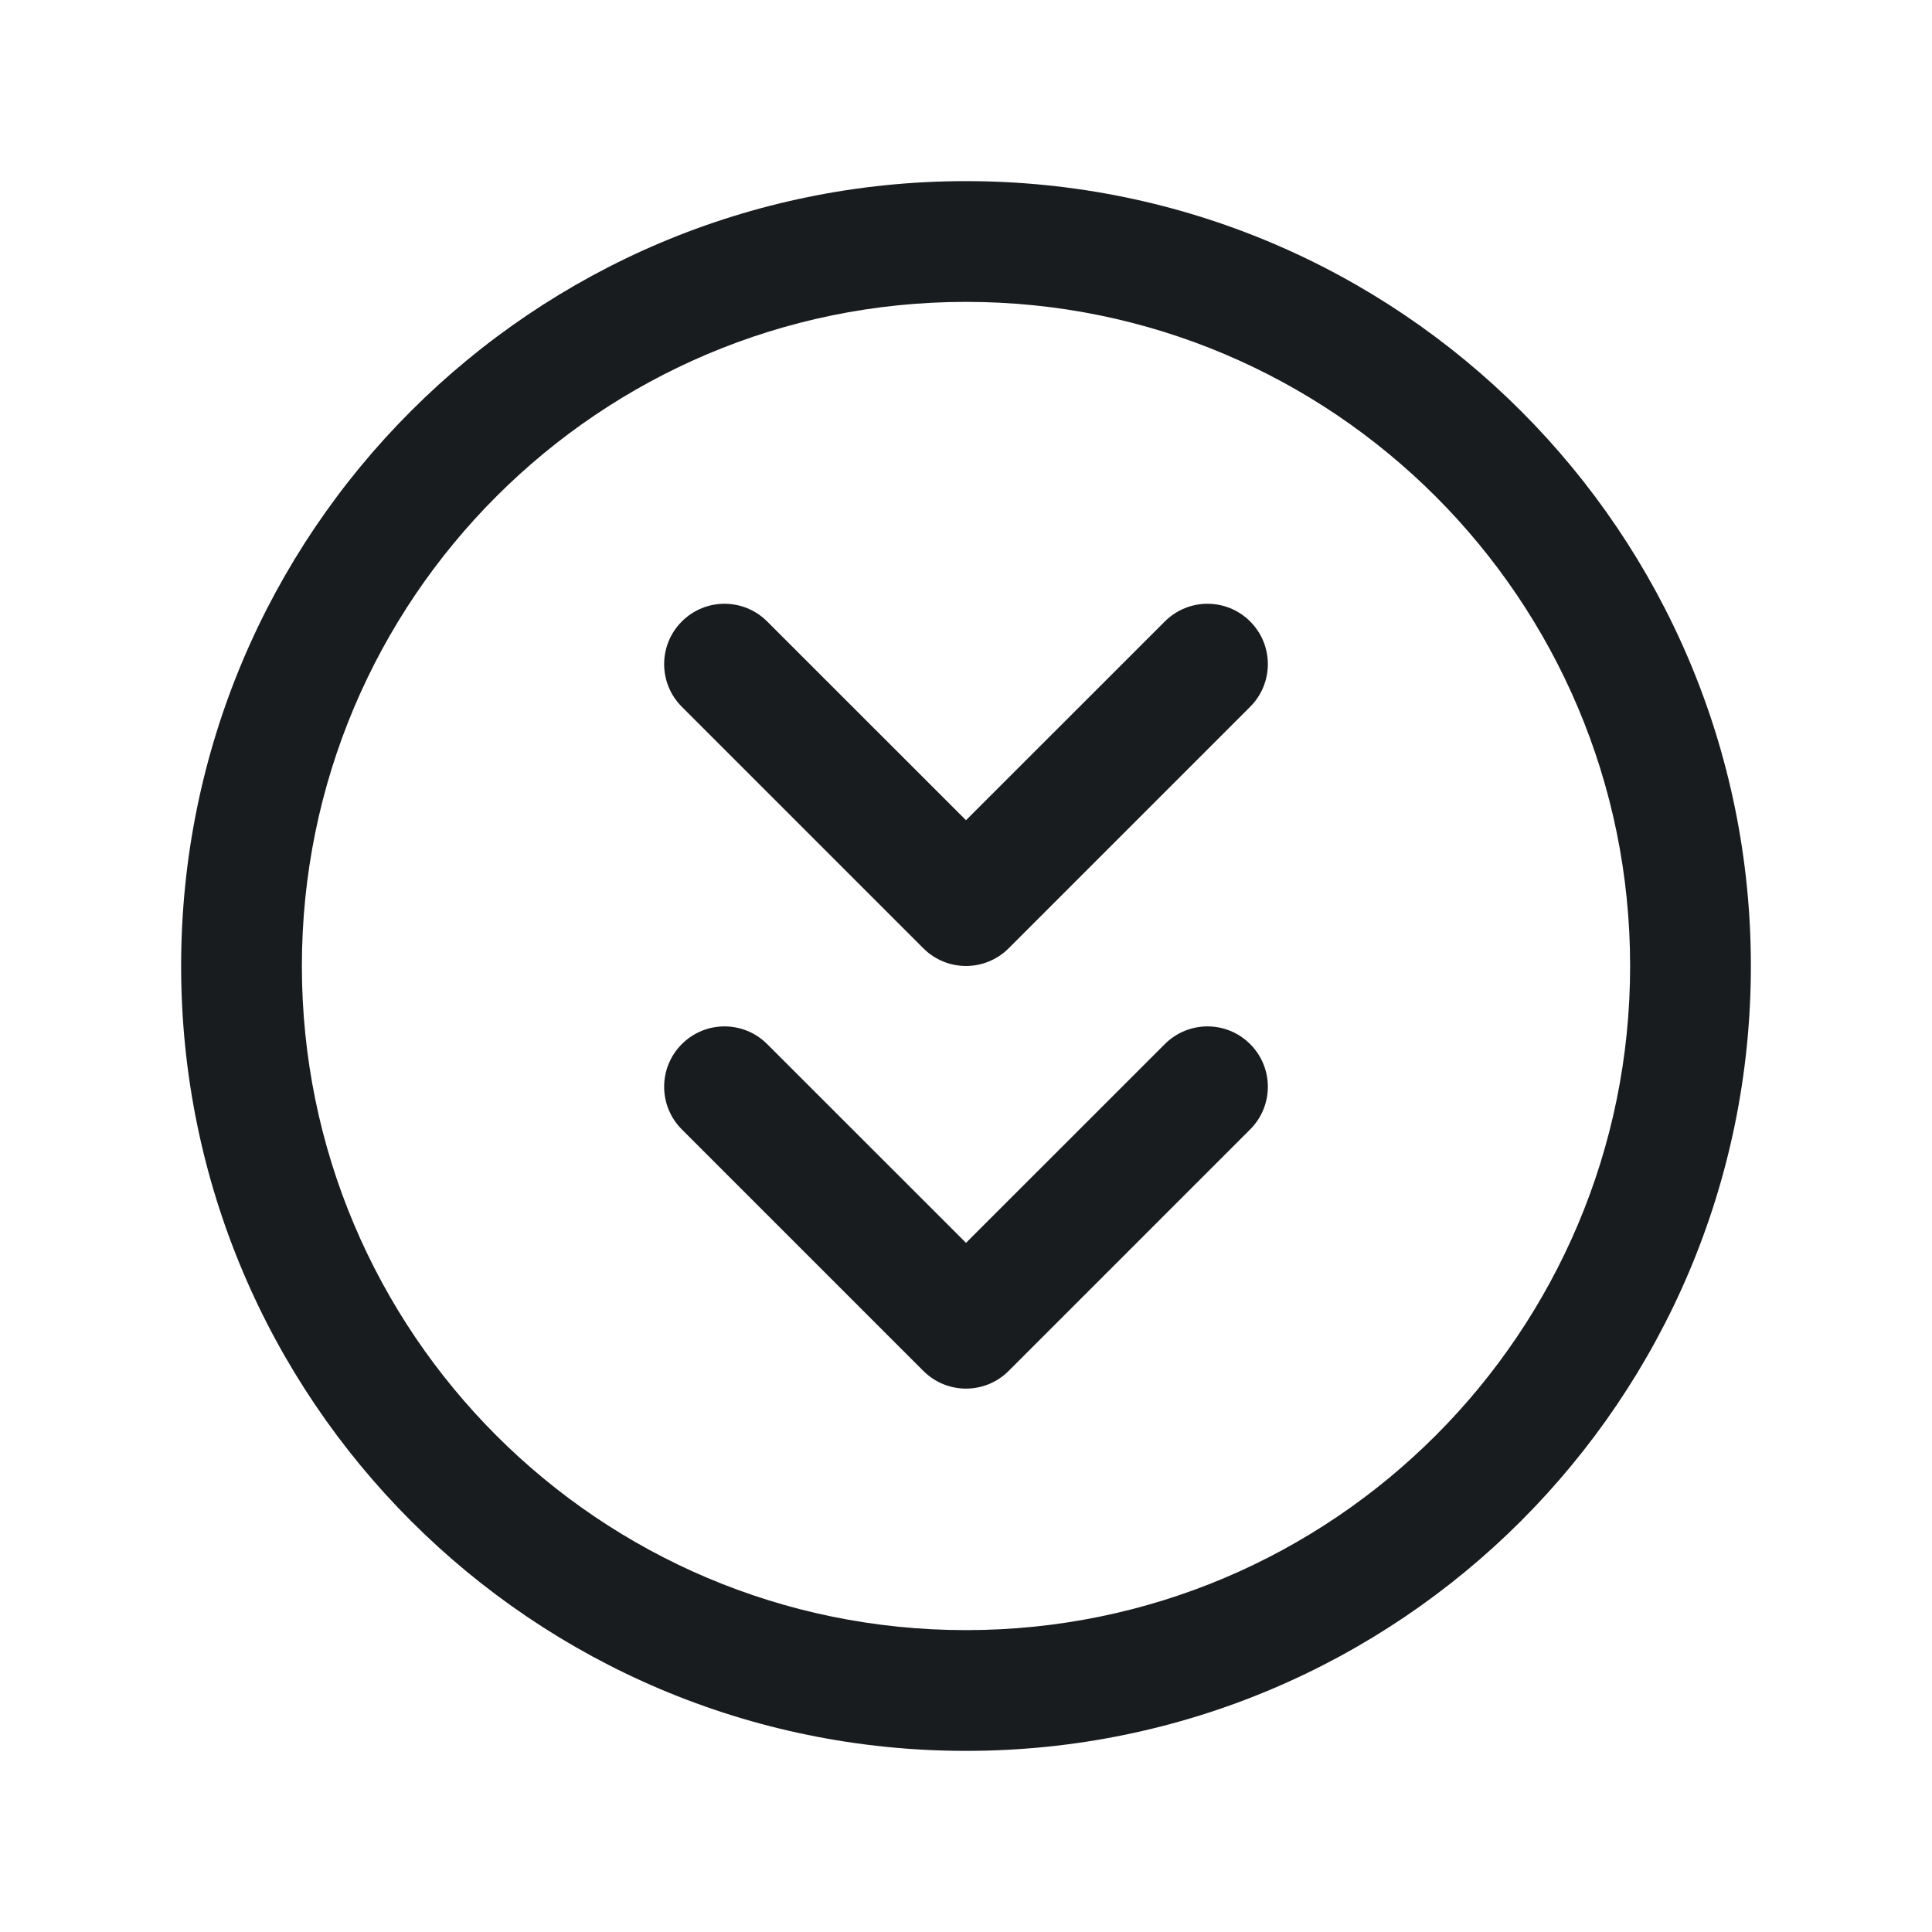 <svg width="24" height="24" viewBox="0 0 24 24" fill="none" xmlns="http://www.w3.org/2000/svg">
<path fill-rule="evenodd" clip-rule="evenodd" d="M12 3.75C7.444 3.75 3.75 7.444 3.75 12C3.75 16.556 7.444 20.25 12 20.25C16.556 20.25 20.25 16.556 20.25 12C20.25 7.444 16.556 3.75 12 3.75ZM2.25 12C2.25 6.615 6.615 2.25 12 2.25C17.385 2.25 21.75 6.615 21.75 12C21.75 17.385 17.385 21.75 12 21.75C6.615 21.75 2.25 17.385 2.25 12Z" fill="#191C1F"/>
<path fill-rule="evenodd" clip-rule="evenodd" d="M8.47 7.72C8.763 7.427 9.237 7.427 9.53 7.72L12 10.189L14.47 7.72C14.763 7.427 15.237 7.427 15.53 7.72C15.823 8.013 15.823 8.487 15.53 8.78L12.53 11.78C12.237 12.073 11.763 12.073 11.47 11.78L8.47 8.78C8.177 8.487 8.177 8.013 8.47 7.72Z" fill="#191C1F"/>
<path fill-rule="evenodd" clip-rule="evenodd" d="M8.47 12.97C8.763 12.677 9.237 12.677 9.53 12.97L12 15.439L14.47 12.97C14.763 12.677 15.237 12.677 15.53 12.97C15.823 13.263 15.823 13.737 15.53 14.03L12.53 17.03C12.237 17.323 11.763 17.323 11.47 17.03L8.47 14.03C8.177 13.737 8.177 13.263 8.47 12.97Z" fill="#191C1F"/>
</svg>
